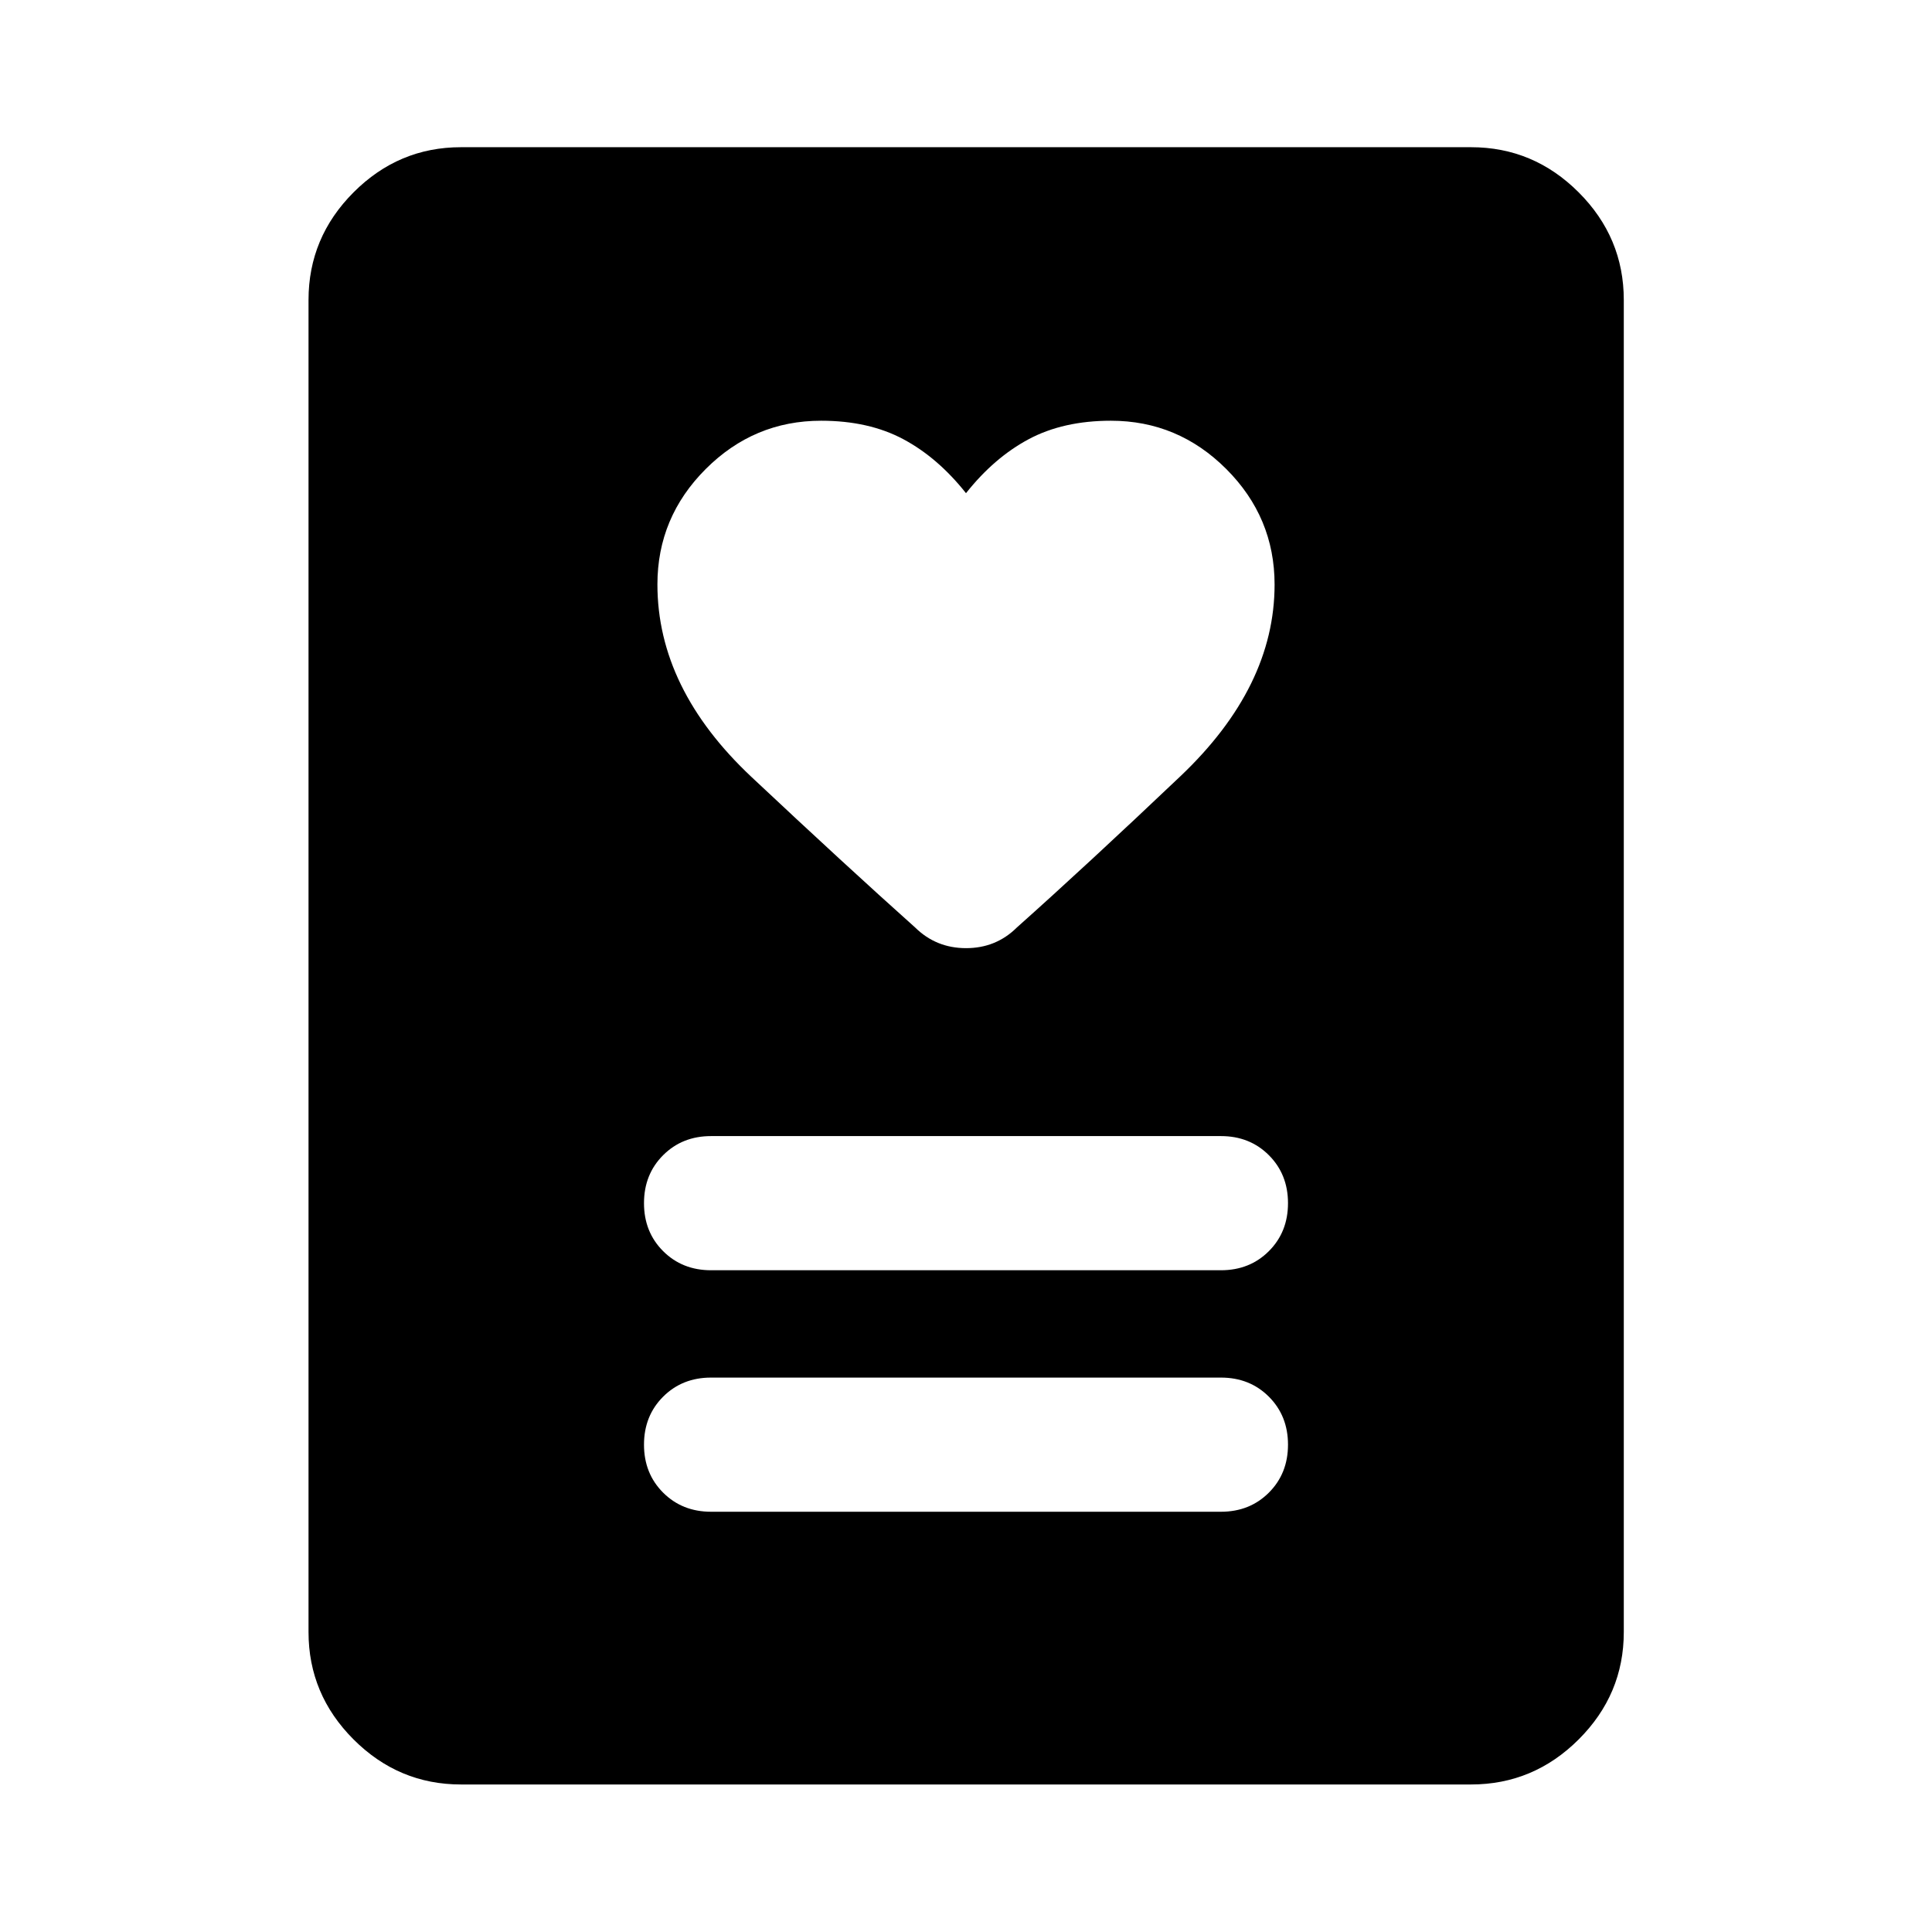 <svg xmlns="http://www.w3.org/2000/svg" height="40" viewBox="0 -960 960 960" width="40"><path d="M353.333-208.819h253.334q14.333 0 23.833-9.5 9.5-9.5 9.5-23.833 0-14.333-9.5-23.833-9.5-9.5-23.833-9.5H353.333q-14.333 0-23.833 9.5-9.5 9.5-9.5 23.833 0 14.333 9.5 23.833 9.5 9.5 23.833 9.5Zm0-120h253.334q14.333 0 23.833-9.5 9.5-9.5 9.5-23.833 0-14.333-9.5-23.833-9.5-9.5-23.833-9.5H353.333q-14.333 0-23.833 9.5-9.5 9.5-9.5 23.833 0 14.333 9.5 23.833 9.5 9.5 23.833 9.5ZM480-714.942q-14-17.666-31.167-26.833-17.166-9.167-40.833-9.167-33.333 0-57.333 24t-24 57.333q0 51.788 46.764 95.698 46.765 43.911 81.286 74.766 10.43 10.275 25.32 10.275t25.246-10.275q34.521-30.775 81.286-75.18 46.764-44.405 46.764-95.221 0-33.396-24-57.396t-57.333-24q-23.667 0-40.833 9.167Q494-732.608 480-714.942ZM730.942-73.304H229.058q-30.994 0-53.374-22.38-22.38-22.38-22.38-53.374v-661.884q0-31.06 22.38-53.486 22.38-22.427 53.374-22.427h501.884q31.06 0 53.486 22.427 22.427 22.426 22.427 53.486v661.884q0 30.994-22.427 53.374-22.426 22.38-53.486 22.38Z"/></svg>